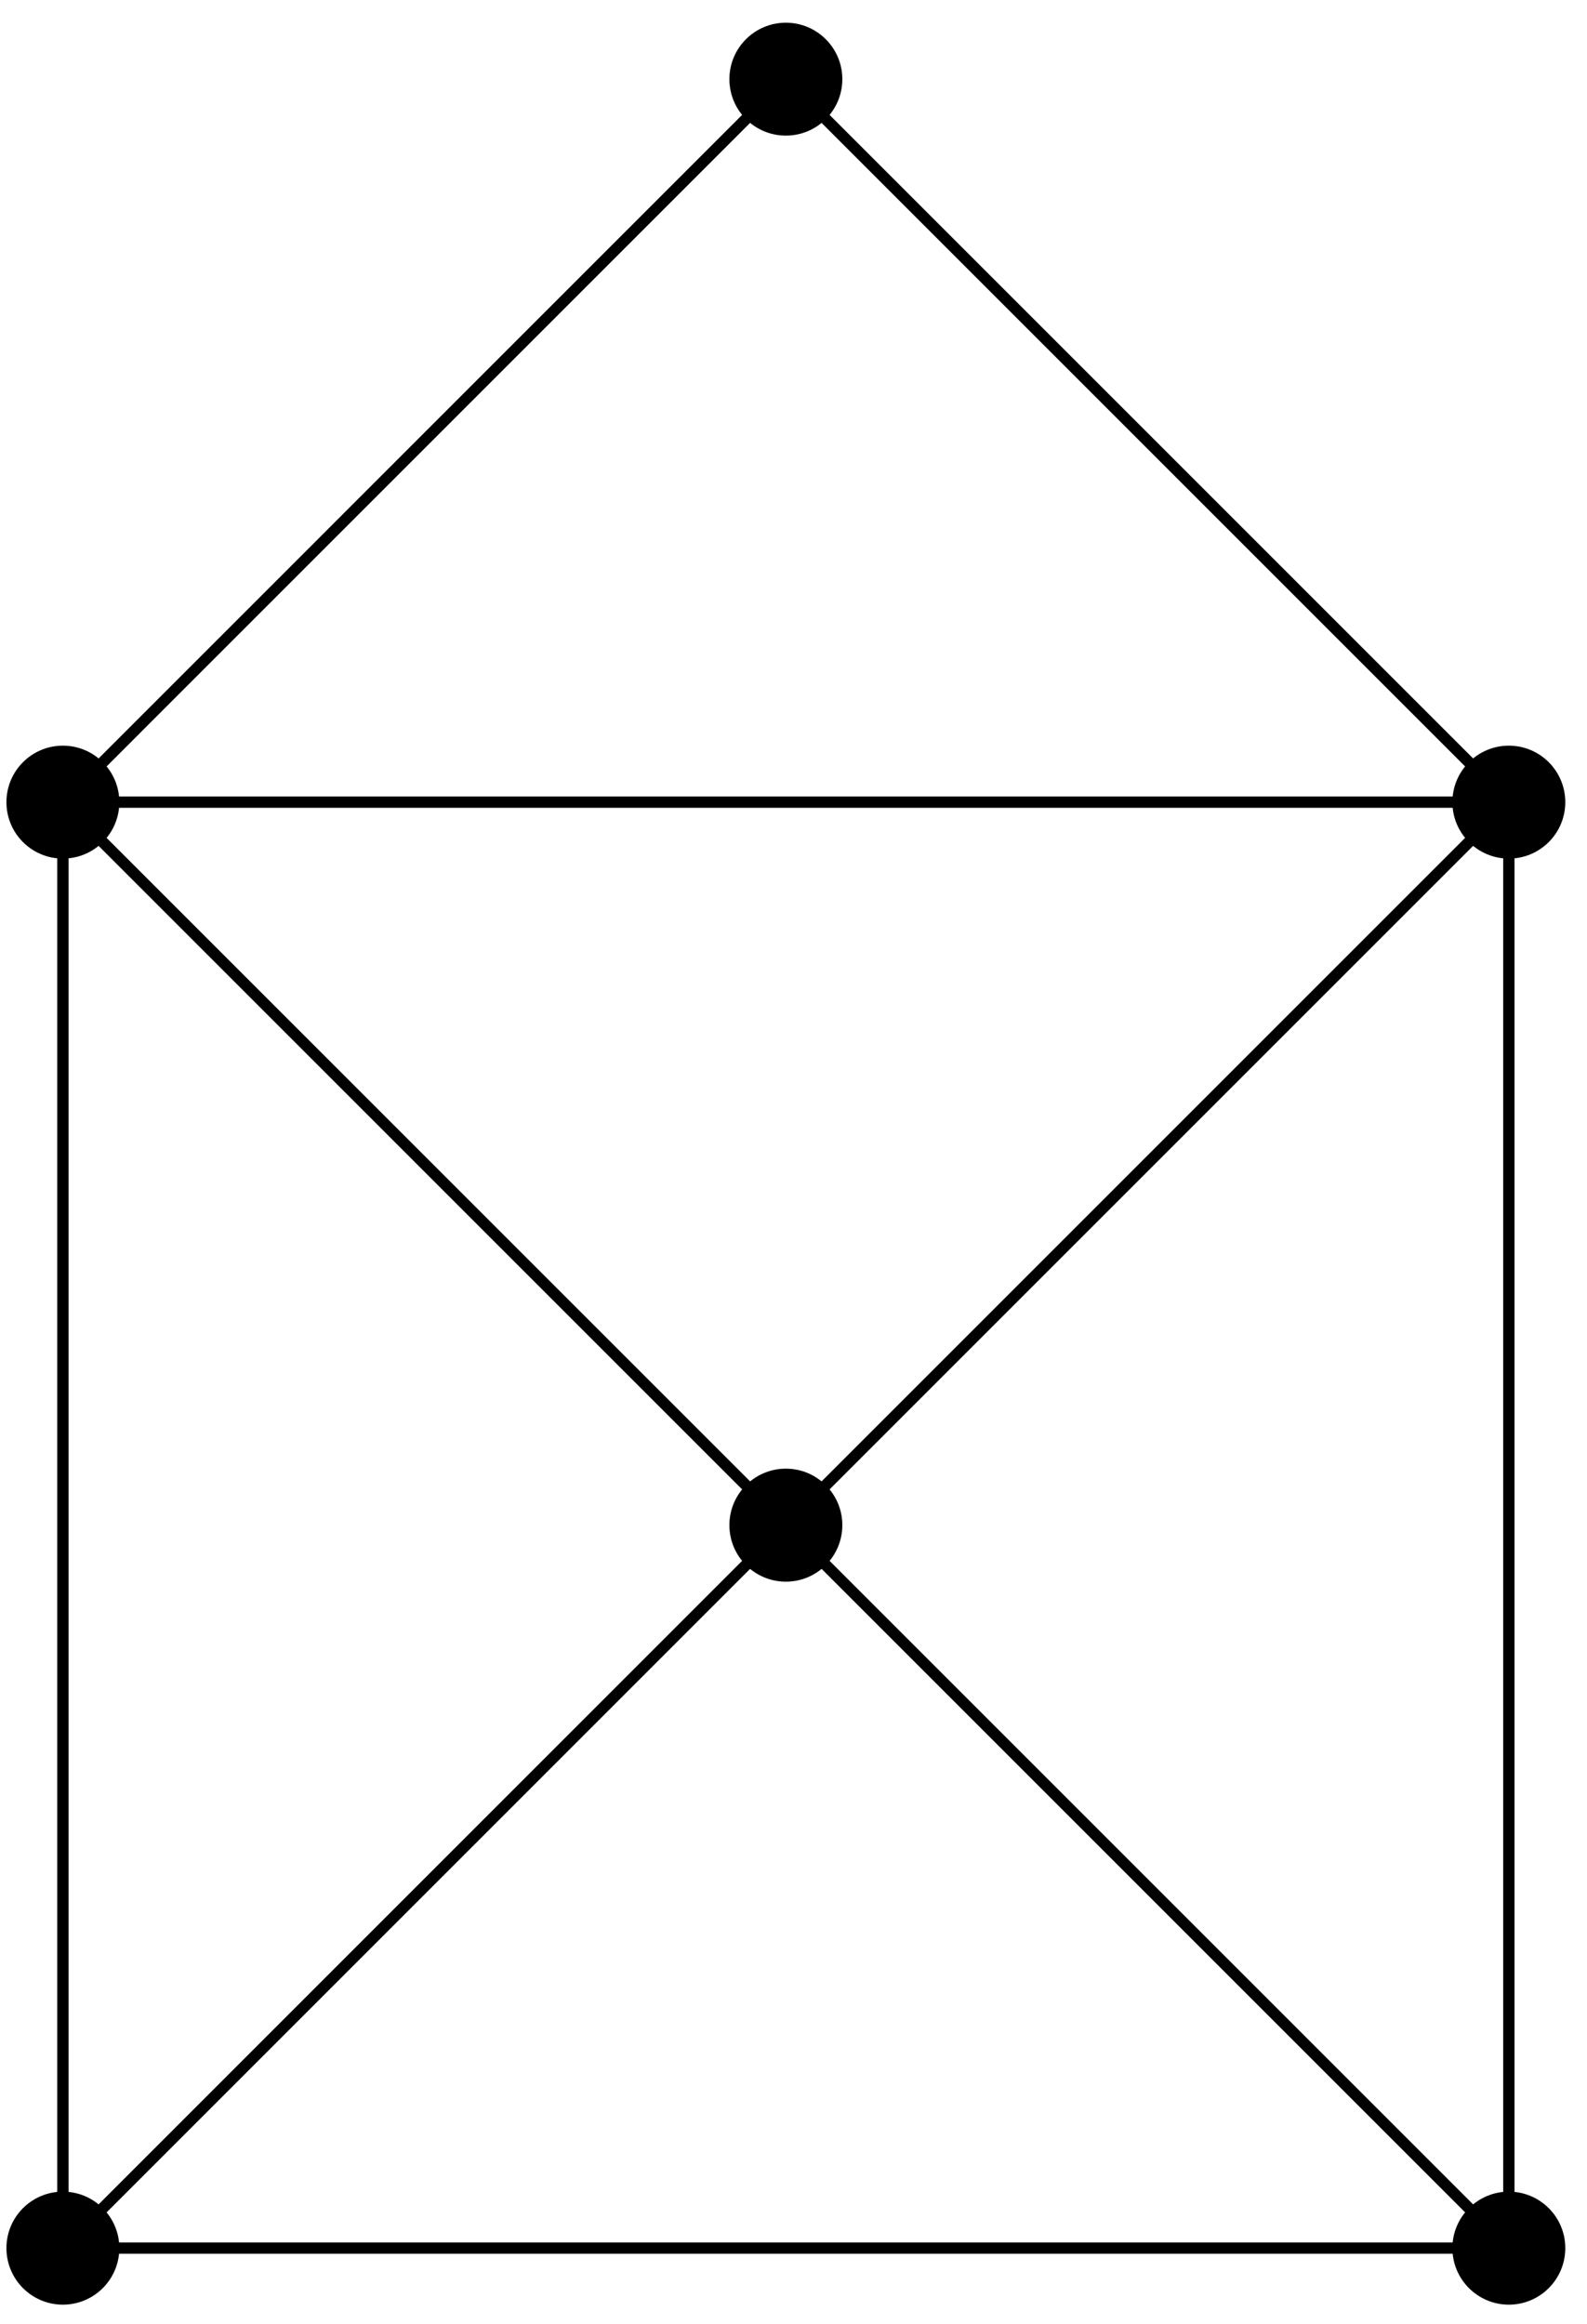 <?xml version="1.0" encoding="UTF-8"?>
<svg xmlns="http://www.w3.org/2000/svg" xmlns:xlink="http://www.w3.org/1999/xlink" width="56pt" height="82pt" viewBox="0 0 56 82" version="1.1">
<g id="surface1">
<path style="fill:none;stroke-width:0.399;stroke-linecap:butt;stroke-linejoin:miter;stroke:rgb(0%,0%,0%);stroke-opacity:1;stroke-miterlimit:10;" d="M -25.511 0.002 L 25.512 0.002 L 25.512 51.025 L -25.511 51.025 L -25.511 0.002 L 25.512 51.025 M -25.511 51.025 L 25.512 0.002 " transform="matrix(1,0,0,-1,27.73,79.33)"/>
<path style=" stroke:none;fill-rule:nonzero;fill:rgb(0%,0%,0%);fill-opacity:1;" d="M 4.211 79.328 C 4.211 78.23 3.32 77.336 2.219 77.336 C 1.117 77.336 0.227 78.23 0.227 79.328 C 0.227 80.43 1.117 81.324 2.219 81.324 C 3.32 81.324 4.211 80.43 4.211 79.328 Z M 4.211 79.328 "/>
<path style=" stroke:none;fill-rule:nonzero;fill:rgb(0%,0%,0%);fill-opacity:1;" d="M 55.234 79.328 C 55.234 78.23 54.344 77.336 53.242 77.336 C 52.141 77.336 51.25 78.23 51.25 79.328 C 51.25 80.43 52.141 81.324 53.242 81.324 C 54.344 81.324 55.234 80.43 55.234 79.328 Z M 55.234 79.328 "/>
<path style=" stroke:none;fill-rule:nonzero;fill:rgb(0%,0%,0%);fill-opacity:1;" d="M 55.234 28.305 C 55.234 27.207 54.344 26.312 53.242 26.312 C 52.141 26.312 51.25 27.207 51.25 28.305 C 51.25 29.406 52.141 30.297 53.242 30.297 C 54.344 30.297 55.234 29.406 55.234 28.305 Z M 55.234 28.305 "/>
<path style=" stroke:none;fill-rule:nonzero;fill:rgb(0%,0%,0%);fill-opacity:1;" d="M 4.211 28.305 C 4.211 27.207 3.32 26.312 2.219 26.312 C 1.117 26.312 0.227 27.207 0.227 28.305 C 0.227 29.406 1.117 30.297 2.219 30.297 C 3.32 30.297 4.211 29.406 4.211 28.305 Z M 4.211 28.305 "/>
<path style=" stroke:none;fill-rule:nonzero;fill:rgb(0%,0%,0%);fill-opacity:1;" d="M 29.723 53.816 C 29.723 52.719 28.832 51.824 27.73 51.824 C 26.629 51.824 25.738 52.719 25.738 53.816 C 25.738 54.918 26.629 55.812 27.73 55.812 C 28.832 55.812 29.723 54.918 29.723 53.816 Z M 29.723 53.816 "/>
<path style="fill:none;stroke-width:0.399;stroke-linecap:butt;stroke-linejoin:miter;stroke:rgb(0%,0%,0%);stroke-opacity:1;stroke-miterlimit:10;" d="M -25.511 51.025 L 0 76.537 L 25.512 51.025 " transform="matrix(1,0,0,-1,27.73,79.33)"/>
<path style=" stroke:none;fill-rule:nonzero;fill:rgb(0%,0%,0%);fill-opacity:1;" d="M 29.723 2.793 C 29.723 1.695 28.832 0.801 27.73 0.801 C 26.629 0.801 25.738 1.695 25.738 2.793 C 25.738 3.895 26.629 4.785 27.73 4.785 C 28.832 4.785 29.723 3.895 29.723 2.793 Z M 29.723 2.793 "/>
</g>
</svg>

